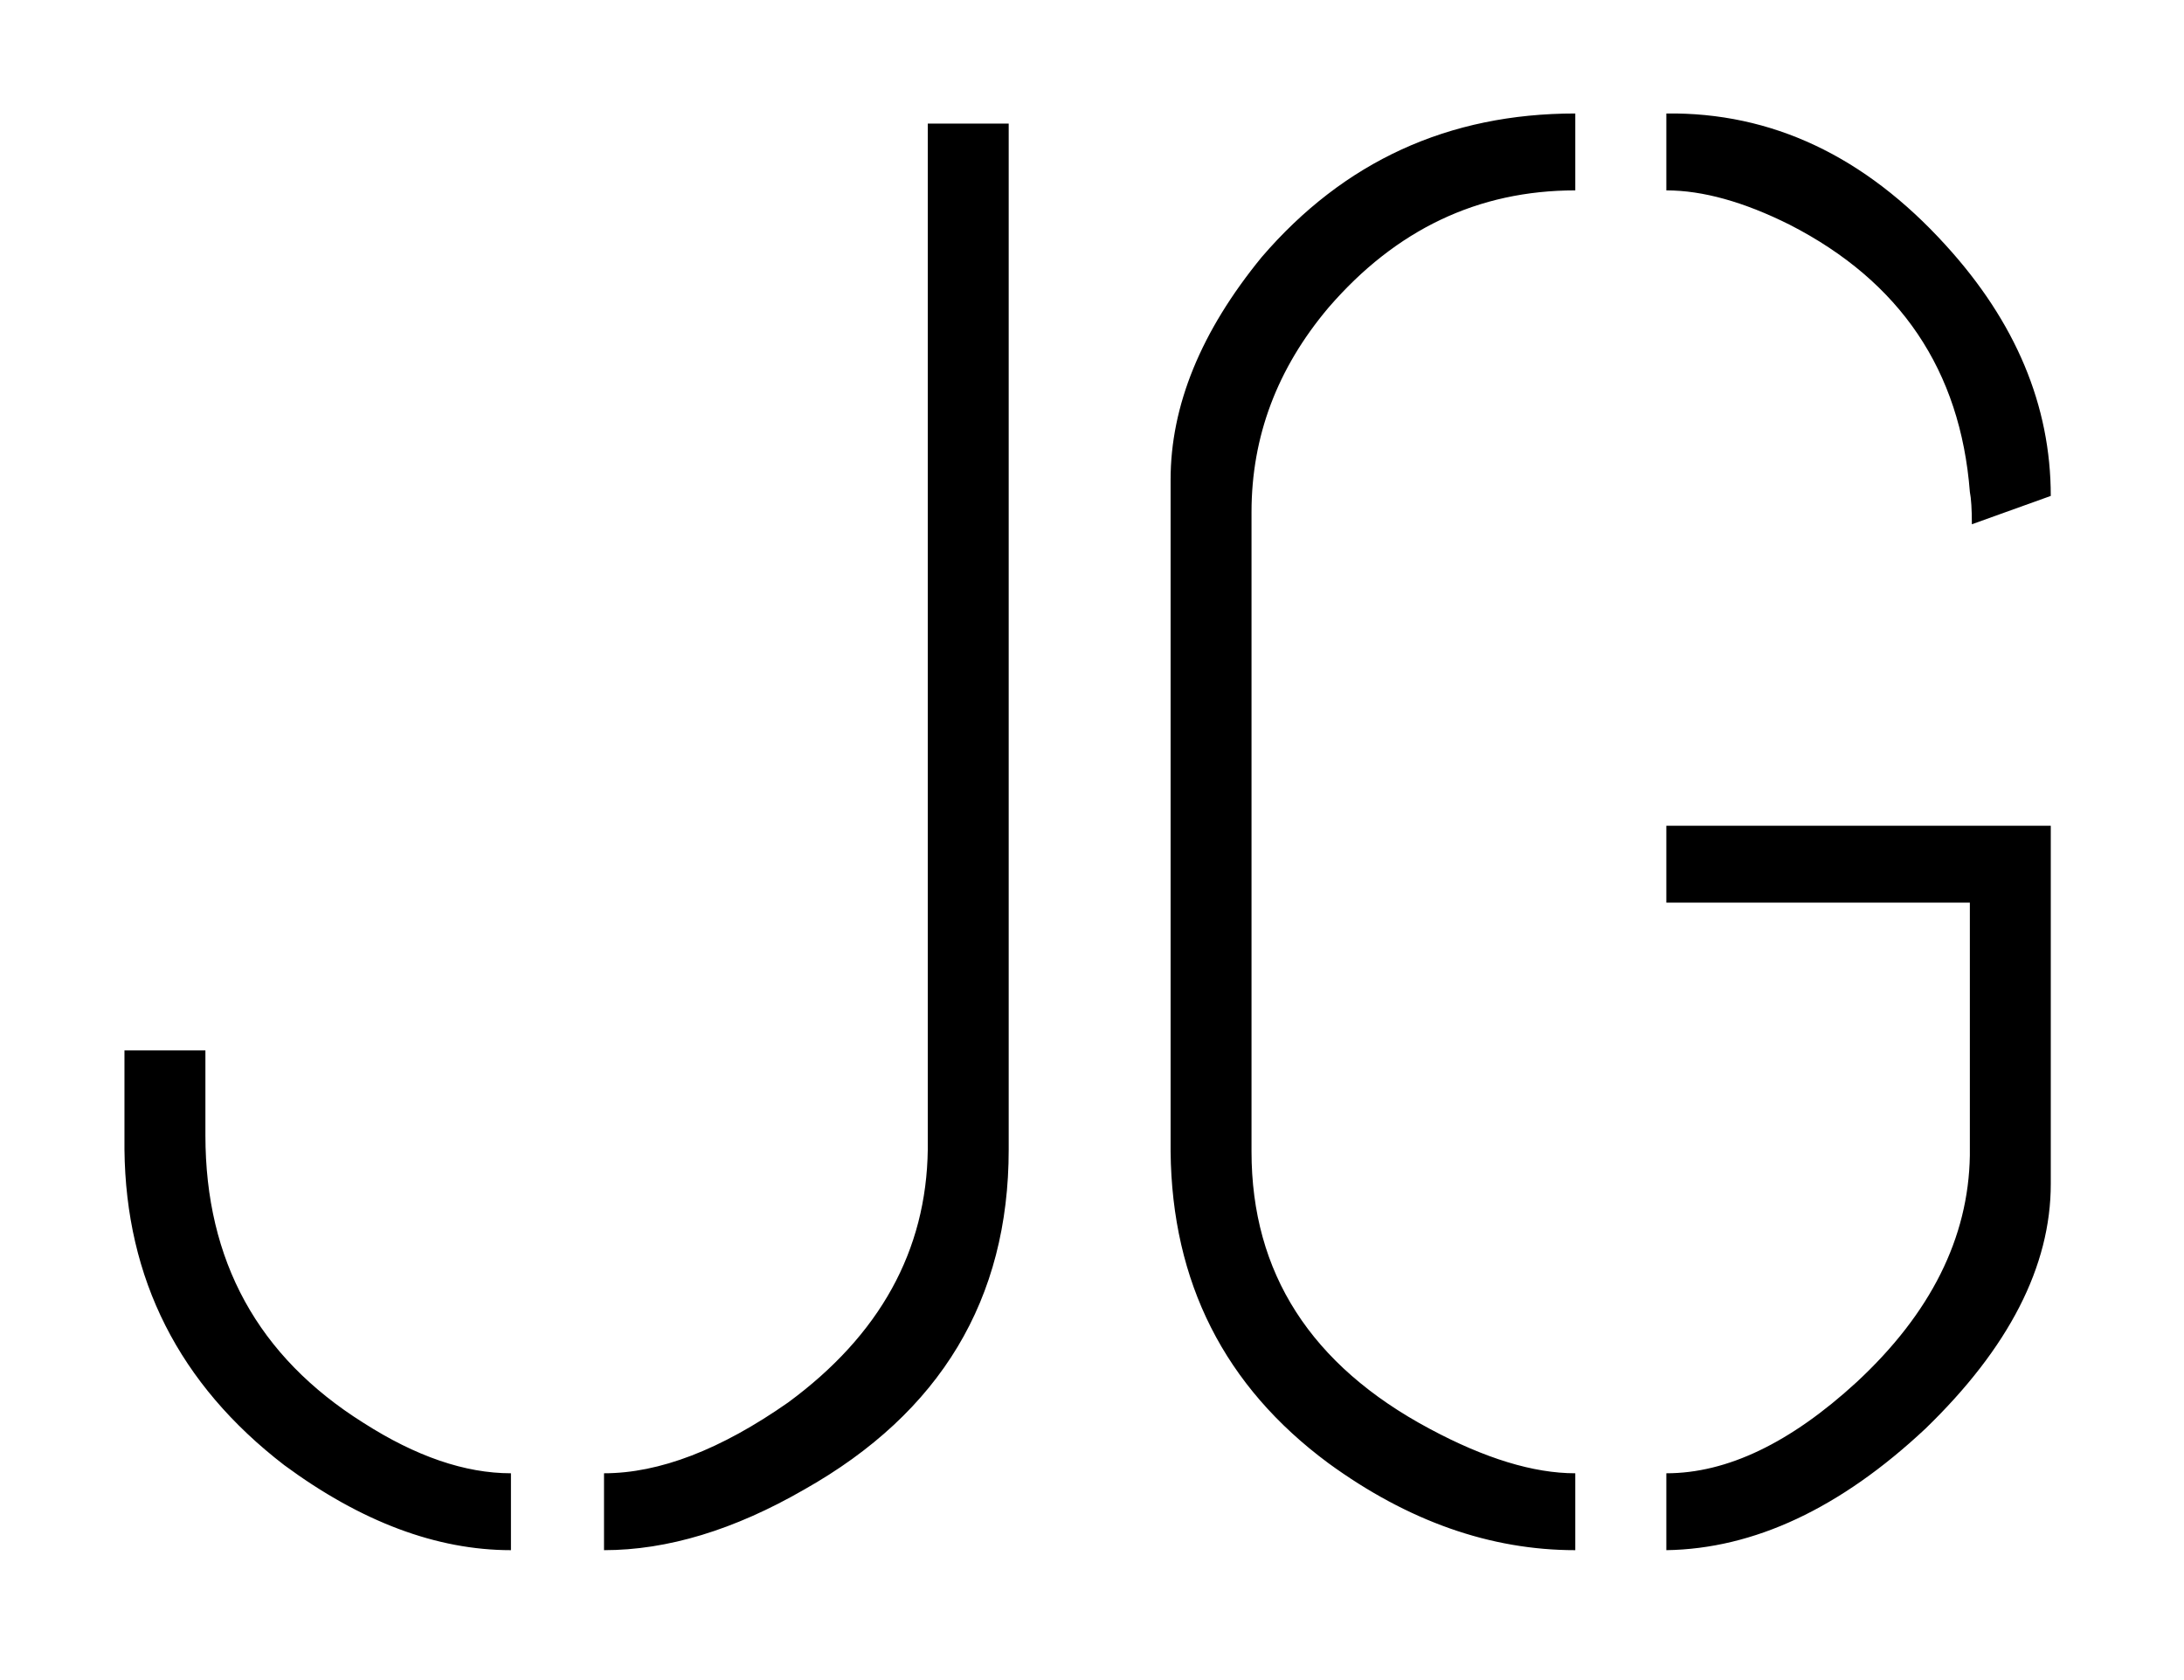 <svg width="78" height="60" viewBox="0 0 78 60" fill="none" xmlns="http://www.w3.org/2000/svg">
<g style="mix-blend-mode:darken" filter="url(#filter0_d)">
<path d="M4.445 37.053V33.512H7.336V36.547C7.336 41.027 9.215 44.448 12.973 46.809C14.852 48.013 16.61 48.615 18.248 48.615V51.361C15.598 51.361 12.9 50.35 10.154 48.326C6.396 45.435 4.493 41.678 4.445 37.053ZM21.572 51.361V48.615C23.547 48.615 25.74 47.772 28.148 46.086C31.424 43.677 33.087 40.666 33.135 37.053V0.414H36.025V37.053C36.025 42.4 33.592 46.447 28.727 49.193C26.221 50.639 23.837 51.361 21.572 51.361ZM41.807 37.125V13.133C41.807 10.483 42.891 7.833 45.059 5.184C47.997 1.763 51.731 0.053 56.26 0.053V2.799C52.791 2.799 49.852 4.196 47.443 6.99C45.613 9.158 44.697 11.591 44.697 14.289V37.125C44.697 41.461 46.817 44.761 51.057 47.025C53.032 48.085 54.766 48.615 56.26 48.615V51.361C53.225 51.361 50.286 50.325 47.443 48.254C43.734 45.508 41.855 41.798 41.807 37.125ZM59.512 51.361V48.615C61.68 48.615 63.944 47.531 66.305 45.363C68.954 42.906 70.303 40.208 70.352 37.27V28.236H59.512V25.49H73.242V38.281C73.242 41.22 71.749 44.135 68.762 47.025C65.727 49.868 62.643 51.313 59.512 51.361ZM59.512 2.799V0.053C63.27 0.005 66.594 1.57 69.484 4.75C71.99 7.496 73.242 10.483 73.242 13.711L70.424 14.723C70.424 14.193 70.4 13.807 70.352 13.566C70.014 9.23 67.87 6.051 63.92 4.027C62.282 3.208 60.812 2.799 59.512 2.799Z" fill="black"/>
</g>
<defs>
<filter id="filter0_d" x="0.445" y="0.052" width="76.797" height="59.31" filterUnits="userSpaceOnUse" color-interpolation-filters="sRGB">
<feFlood flood-opacity="0" result="BackgroundImageFix"/>
<feColorMatrix in="SourceAlpha" type="matrix" values="0 0 0 0 0 0 0 0 0 0 0 0 0 0 0 0 0 0 127 0"/>
<feOffset dy="4"/>
<feGaussianBlur stdDeviation="2"/>
<feColorMatrix type="matrix" values="0 0 0 0 0 0 0 0 0 0 0 0 0 0 0 0 0 0 0.25 0"/>
<feBlend mode="normal" in2="BackgroundImageFix" result="effect1_dropShadow"/>
<feBlend mode="normal" in="SourceGraphic" in2="effect1_dropShadow" result="shape"/>
</filter>
</defs>
</svg>
